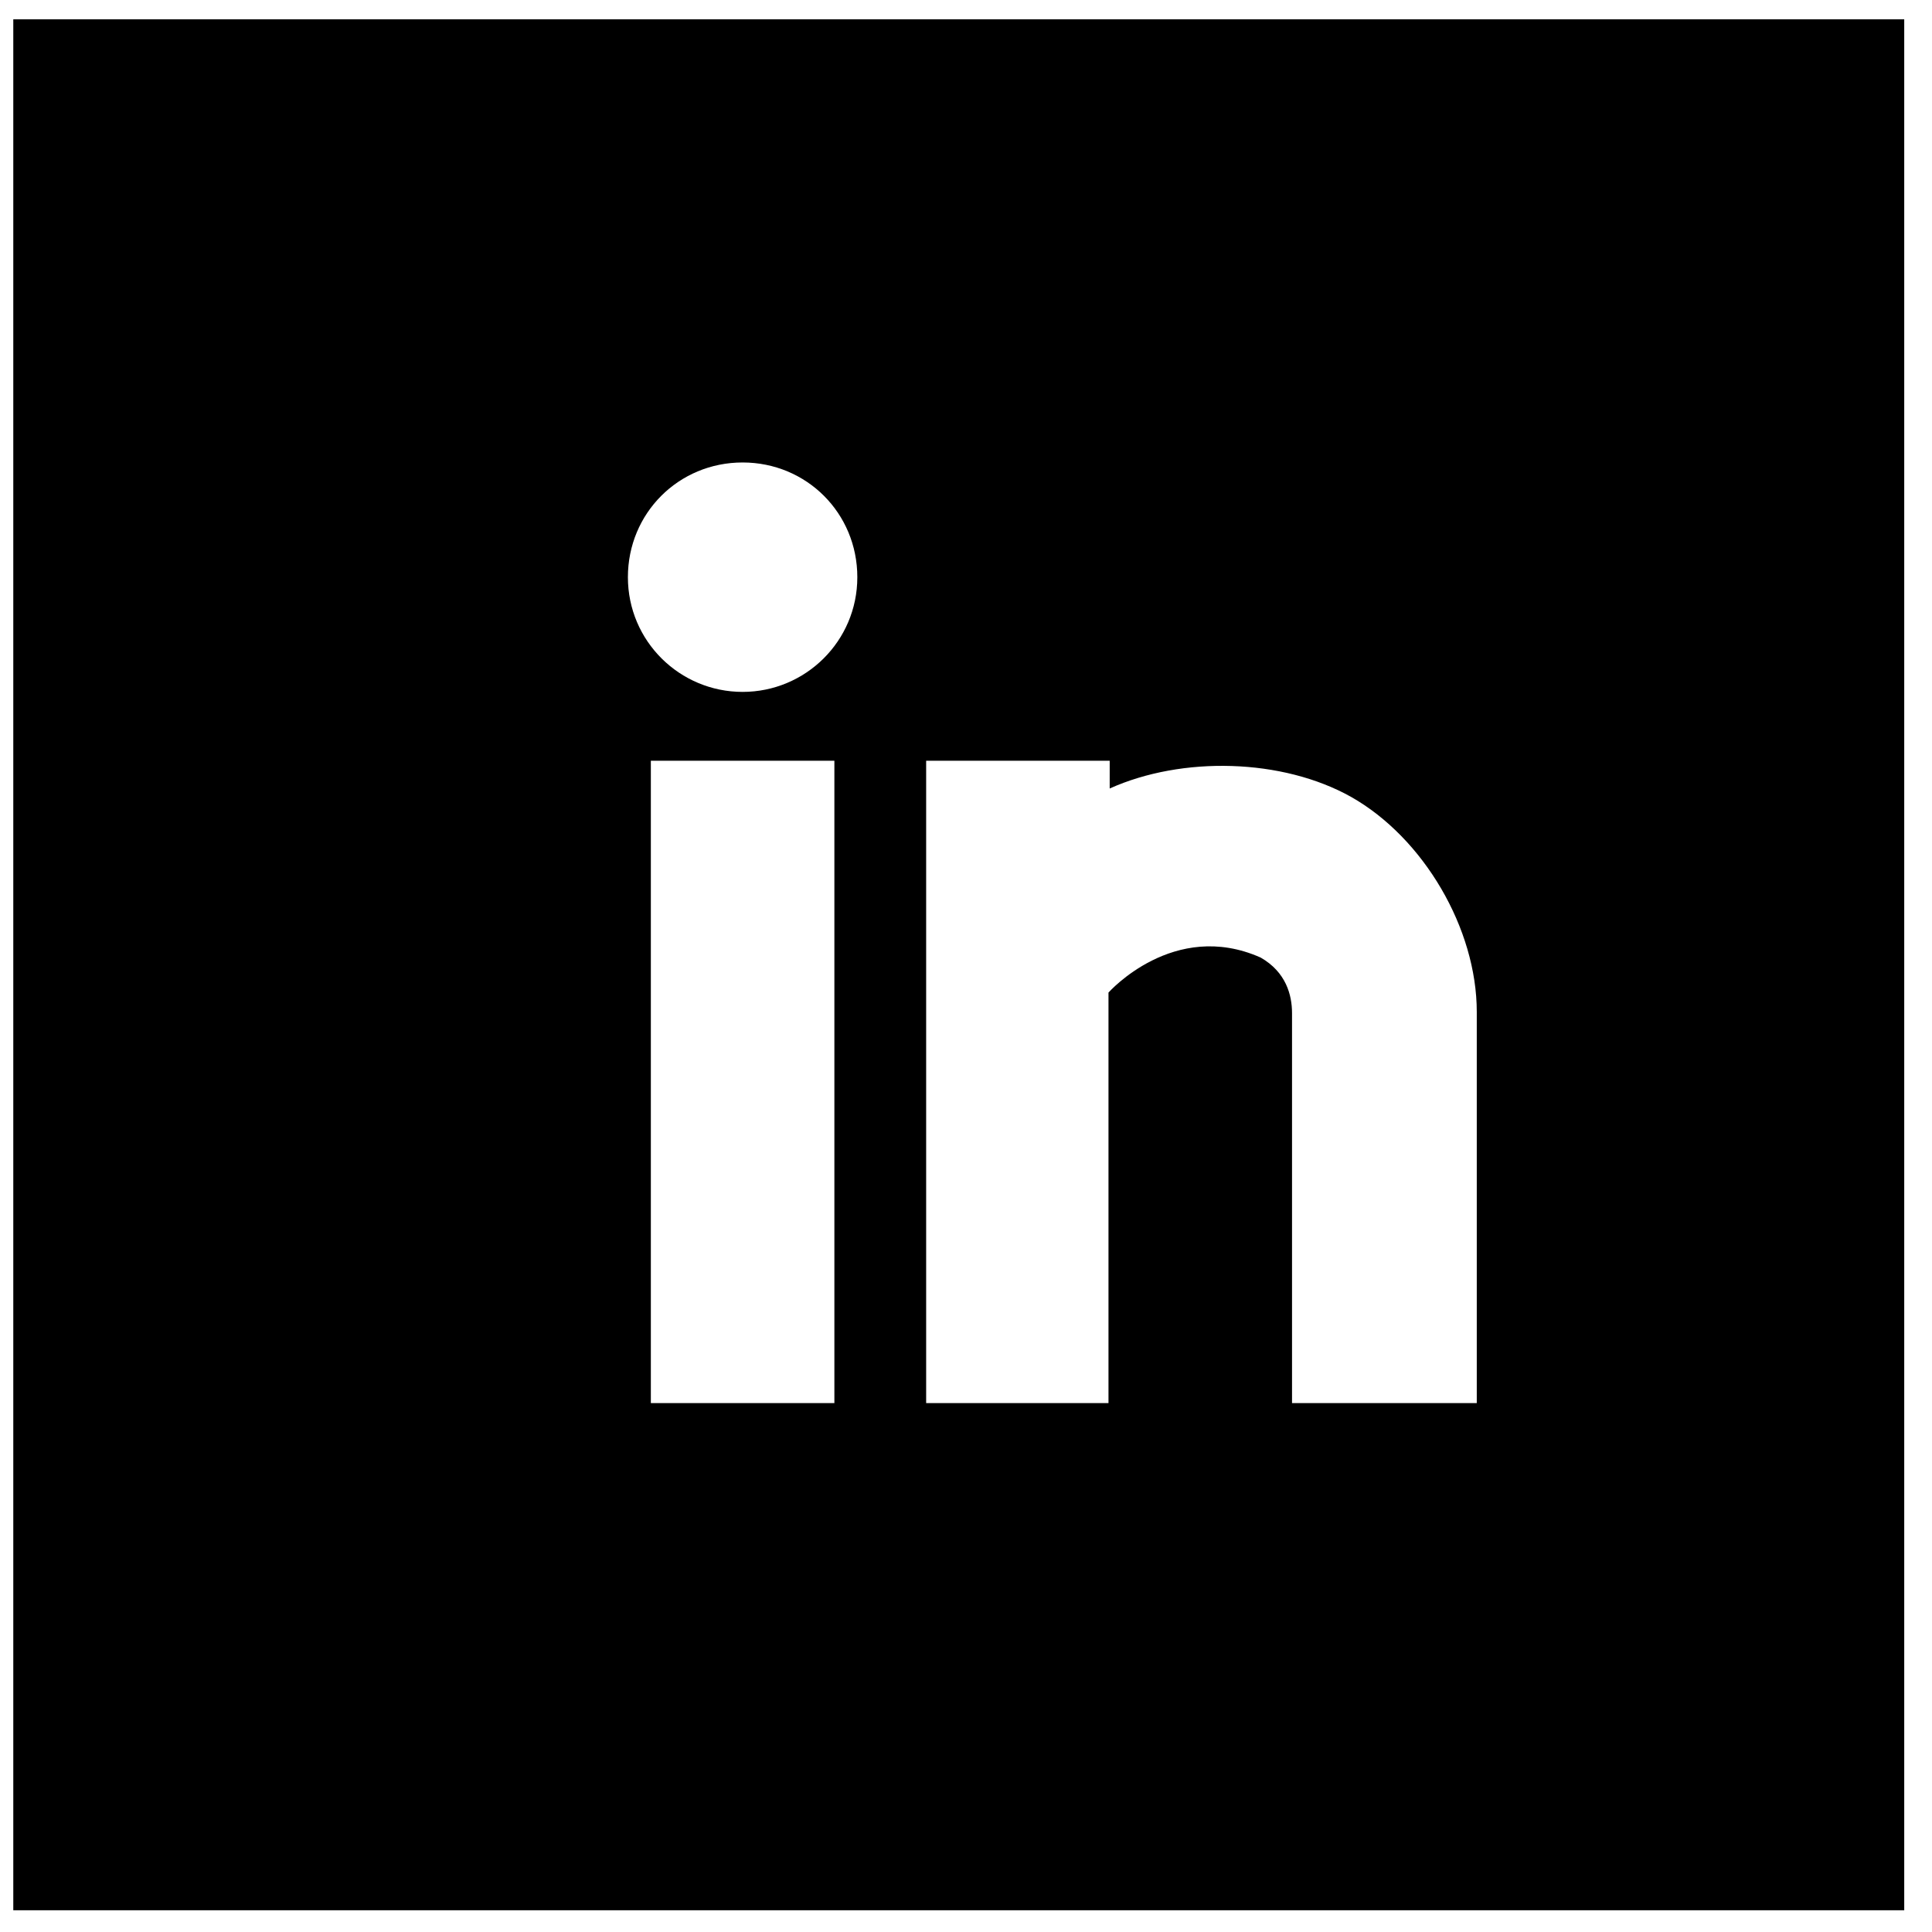 <svg viewBox="0 0 160 160">
	<path d="M1.1,1.6v156.6h156.6V1.6H1.1z M69.1,116.2H53.9V63h15.2V116.2z M61.5,57.3c-5.2,0-9.5-4.2-9.5-9.5 s4.2-9.5,9.5-9.5c5.3,0,9.5,4.2,9.5,9.5S66.7,57.3,61.5,57.3z M122.2,116.2H107V83.9c0-1.5-0.5-3.4-2.6-4.6 c-7.2-3.2-12.6,2.9-12.6,2.9v34H76.7V63h15.2v2.3c6-2.7,14.3-2.5,20,0.7c6,3.4,10.4,10.9,10.4,17.8V116.2z"/>
</svg>